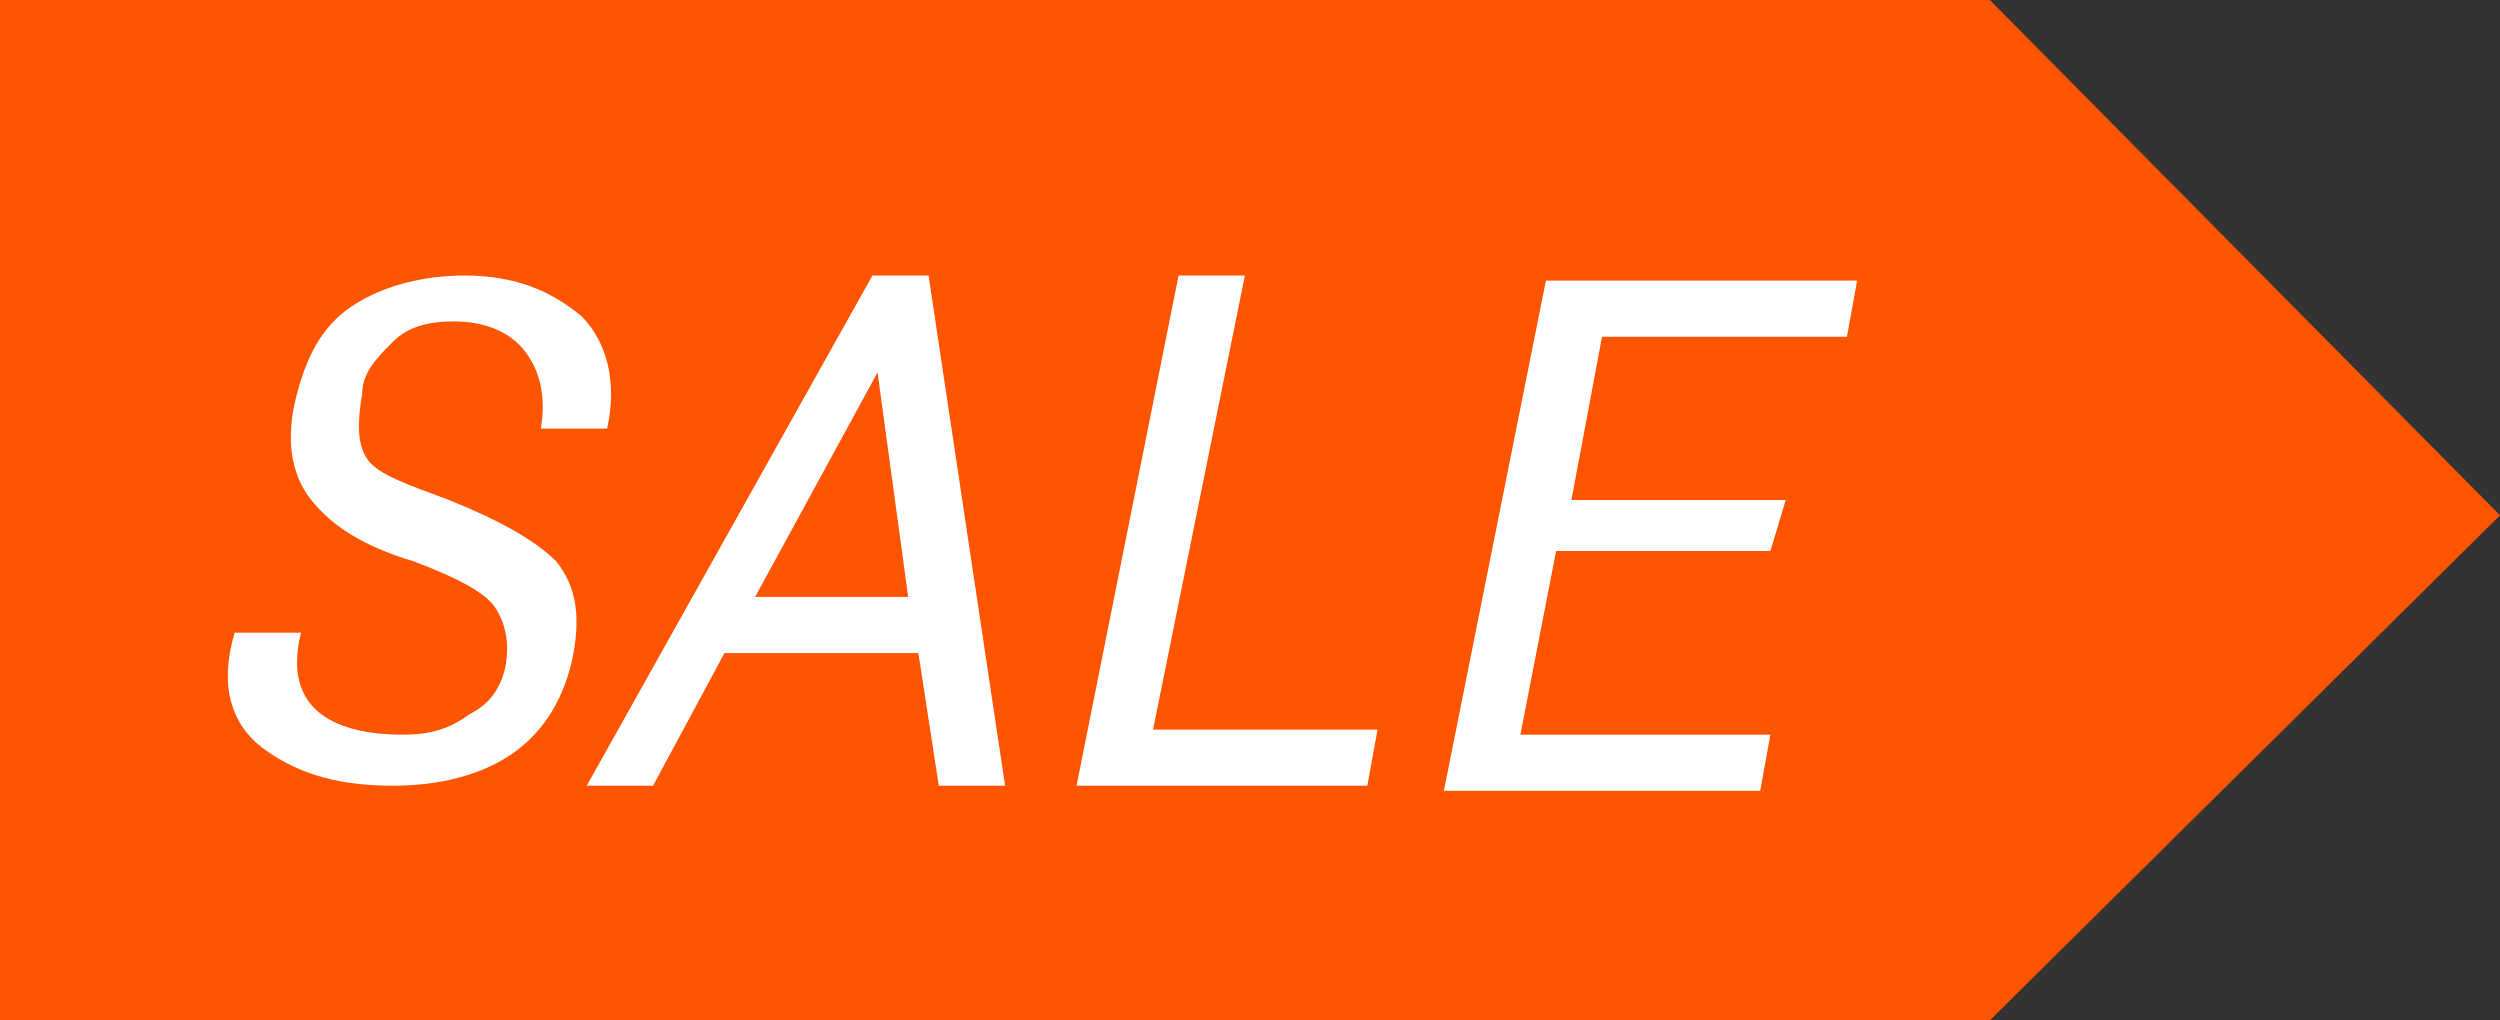 <?xml version="1.0" encoding="utf-8"?>
<!-- Generator: Adobe Illustrator 19.2.0, SVG Export Plug-In . SVG Version: 6.00 Build 0)  -->
<svg version="1.1" id="sticker_new" xmlns="http://www.w3.org/2000/svg" xmlns:xlink="http://www.w3.org/1999/xlink" x="0px"
	 y="0px" viewBox="0 0 49 20" style="enable-background:new 0 0 49 20;" xml:space="preserve">
<rect x="0" y="0" width="49" height="20" fill="#333333" stroke="none"/>
<style type="text/css">
	.st0{fill:#FF5400;}
	.st1{enable-background:new    ;}
	.st2{fill:#FFFFFF;}
</style>
<path id="Rectangle_16_copy" class="st0" d="M39,0H0v20h39l10-9.9L39,0z"/>
<g class="st1">
	<path class="st2" d="M9.9,13.1c0.1-0.5,0-0.9-0.2-1.2S8.9,11.3,8.1,11c-1-0.3-1.6-0.7-2-1.2c-0.4-0.5-0.5-1.2-0.3-2
		c0.2-0.8,0.5-1.4,1.1-1.8c0.6-0.4,1.4-0.6,2.2-0.6c1,0,1.7,0.3,2.3,0.8c0.5,0.5,0.7,1.3,0.5,2.2l0,0h-1.3c0.1-0.6,0-1.1-0.3-1.5
		S9.5,6.3,8.9,6.3c-0.5,0-0.9,0.1-1.2,0.4C7.4,7,7.1,7.3,7.1,7.7C7,8.3,7,8.7,7.2,9S8,9.5,8.8,9.8c1,0.4,1.7,0.8,2.1,1.2
		c0.4,0.5,0.5,1.1,0.3,2c-0.2,0.8-0.6,1.4-1.2,1.8s-1.4,0.6-2.3,0.6c-1,0-1.8-0.2-2.5-0.7c-0.7-0.5-0.9-1.3-0.6-2.3l0,0h1.3
		c-0.2,0.8,0,1.3,0.4,1.6c0.4,0.3,1,0.4,1.6,0.4c0.5,0,0.9-0.1,1.3-0.4C9.6,13.8,9.8,13.5,9.9,13.1z"/>
	<path class="st2" d="M18,12.8h-3.8l-1.4,2.6h-1.3l5.6-10h1.1l1.5,10h-1.3L18,12.8z M14.8,11.7h3l-0.6-4.4l0,0L14.8,11.7z"/>
	<path class="st2" d="M22.6,14.3H27l-0.2,1.1h-5.7l2-10h1.3L22.6,14.3z"/>
	<path class="st2" d="M34.7,10.8h-4.2l-0.7,3.6h4.9l-0.2,1.1h-6.2l2-10h6.1l-0.2,1.1h-4.8l-0.6,3.2h4.2L34.7,10.8z"/>
</g>
</svg>
